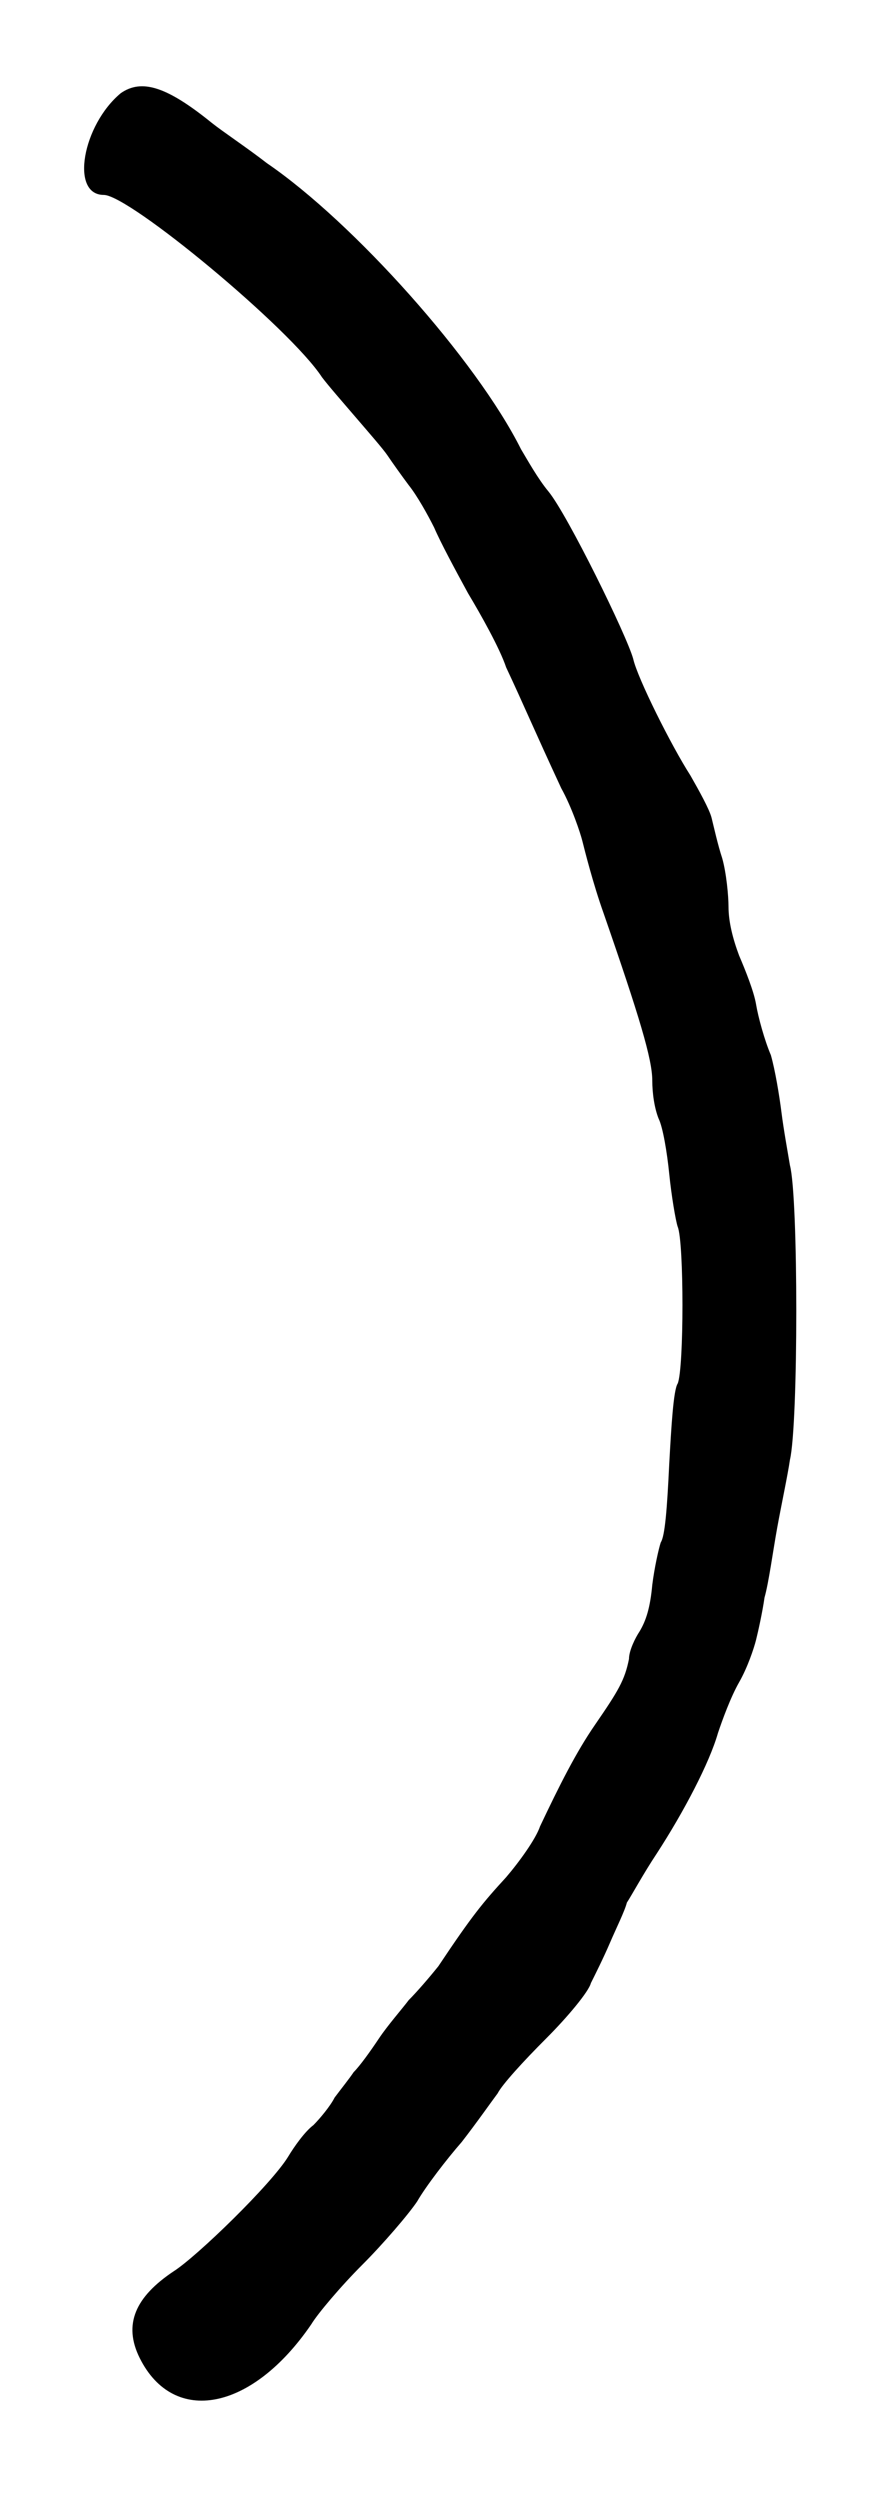 <?xml version="1.0" standalone="no"?>
<!DOCTYPE svg PUBLIC "-//W3C//DTD SVG 20010904//EN"
 "http://www.w3.org/TR/2001/REC-SVG-20010904/DTD/svg10.dtd">
<svg version="1.0" xmlns="http://www.w3.org/2000/svg"
 width="208pt" height="590pt" viewBox="0 0 208 590"
 preserveAspectRatio="xMidYMid meet">
<g transform="translate(0,590) scale(0.5,-0.5)"
fill="#000000" stroke="none">
<path d="M57 1136 c-18 -15 -24 -48 -8 -48 12 0 88 -63 103 -86 3 -4 10 -12
16 -19 6 -7 13 -15 15 -18 2 -3 7 -10 10 -14 4 -5 9 -14 12 -20 3 -7 10 -20
16 -31 6 -10 15 -26 18 -35 8 -17 13 -29 26 -57 5 -9 9 -21 10 -25 1 -4 5 -20
10 -34 17 -49 23 -69 23 -79 0 -6 1 -13 3 -18 2 -4 4 -16 5 -26 1 -10 3 -22 4
-25 3 -7 3 -67 0 -74 -2 -3 -3 -20 -4 -38 -1 -21 -2 -34 -4 -37 -1 -3 -3 -12
-4 -20 -1 -11 -3 -17 -6 -22 -2 -3 -5 -9 -5 -13 -2 -10 -5 -15 -16 -31 -9 -13
-17 -29 -26 -48 -2 -6 -10 -17 -16 -24 -11 -12 -16 -18 -32 -42 -4 -5 -10 -12
-14 -16 -3 -4 -10 -12 -14 -18 -4 -6 -9 -13 -12 -16 -2 -3 -6 -8 -9 -12 -2 -4
-7 -10 -10 -13 -4 -3 -9 -10 -12 -15 -8 -13 -43 -47 -54 -54 -18 -12 -24 -25
-16 -41 16 -32 53 -25 81 16 3 5 14 18 24 28 10 10 22 24 26 30 4 7 14 20 21
28 7 9 14 19 17 23 2 4 12 15 23 26 10 10 20 22 21 26 2 4 6 12 9 19 3 7 7 15
8 19 2 3 8 14 14 23 13 20 25 43 29 57 2 6 6 17 10 24 4 7 7 16 8 20 1 4 3 13
4 20 2 7 4 22 6 33 2 11 5 25 6 32 4 17 4 124 0 139 -1 6 -3 17 -4 25 -1 8 -3
20 -5 27 -3 7 -6 18 -7 24 -1 6 -5 16 -8 23 -3 8 -5 16 -5 23 0 5 -1 16 -3 23
-2 6 -4 15 -5 19 -1 4 -6 13 -10 20 -9 14 -25 46 -27 55 -3 11 -31 68 -40 79
-5 6 -10 15 -13 20 -21 42 -79 107 -120 135 -9 7 -21 15 -26 19 -21 17 -33 21
-43 14z"/>
</g>
</svg>
